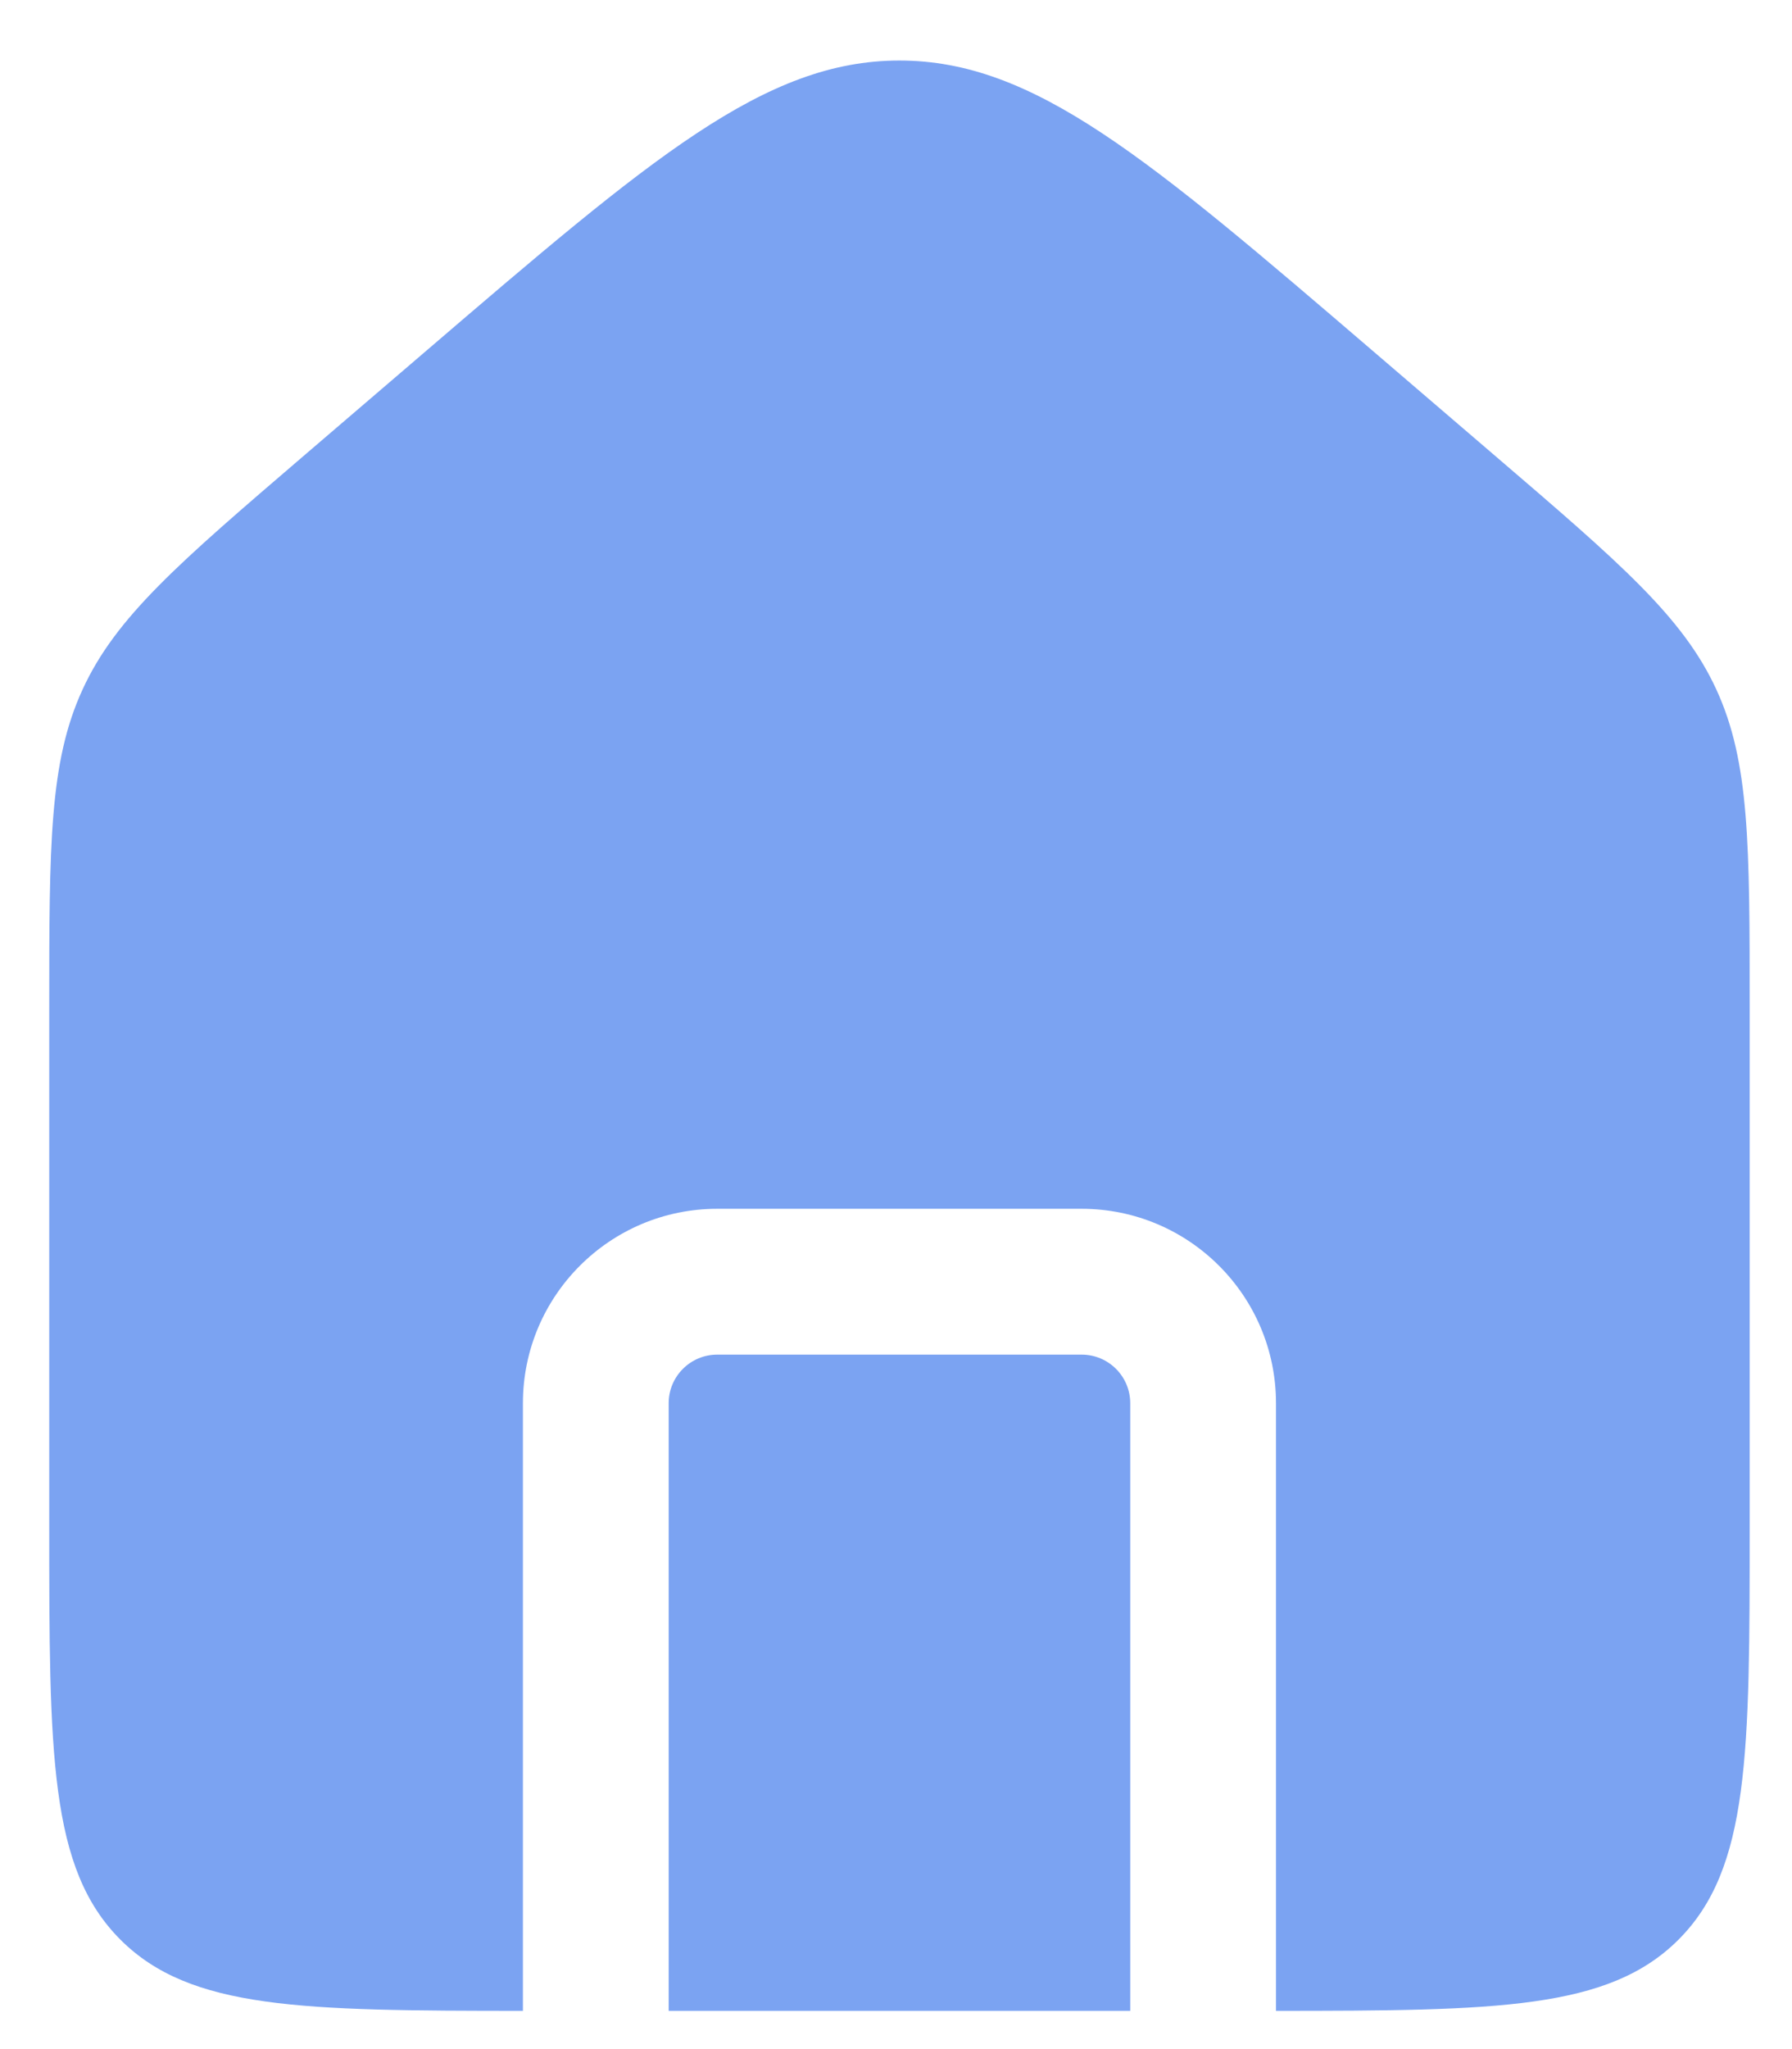<svg width="21" height="24" viewBox="0 0 21 24" fill="none" xmlns="http://www.w3.org/2000/svg">
<path fill-rule="evenodd" clip-rule="evenodd" d="M0.968 8.075C0.577 8.924 0.577 9.89 0.577 11.823V17.858C0.577 20.542 0.577 21.884 1.411 22.718C2.23 23.537 3.539 23.551 6.128 23.552V16.435C6.128 15.178 7.148 14.158 8.405 14.158H12.675C13.933 14.158 14.953 15.178 14.953 16.435V23.552C17.542 23.551 18.851 23.537 19.67 22.718C20.504 21.884 20.504 20.542 20.504 17.858V11.823C20.504 9.89 20.504 8.924 20.113 8.075C19.722 7.226 18.989 6.597 17.521 5.339L16.098 4.119C13.446 1.846 12.12 0.709 10.54 0.709C8.961 0.709 7.635 1.846 4.983 4.119L3.559 5.339C2.092 6.597 1.358 7.226 0.968 8.075ZM13.245 23.552V16.435C13.245 16.121 12.99 15.866 12.675 15.866H8.405C8.091 15.866 7.836 16.121 7.836 16.435V23.552H13.245Z" fill="#7BA3F2"/>
</svg>
